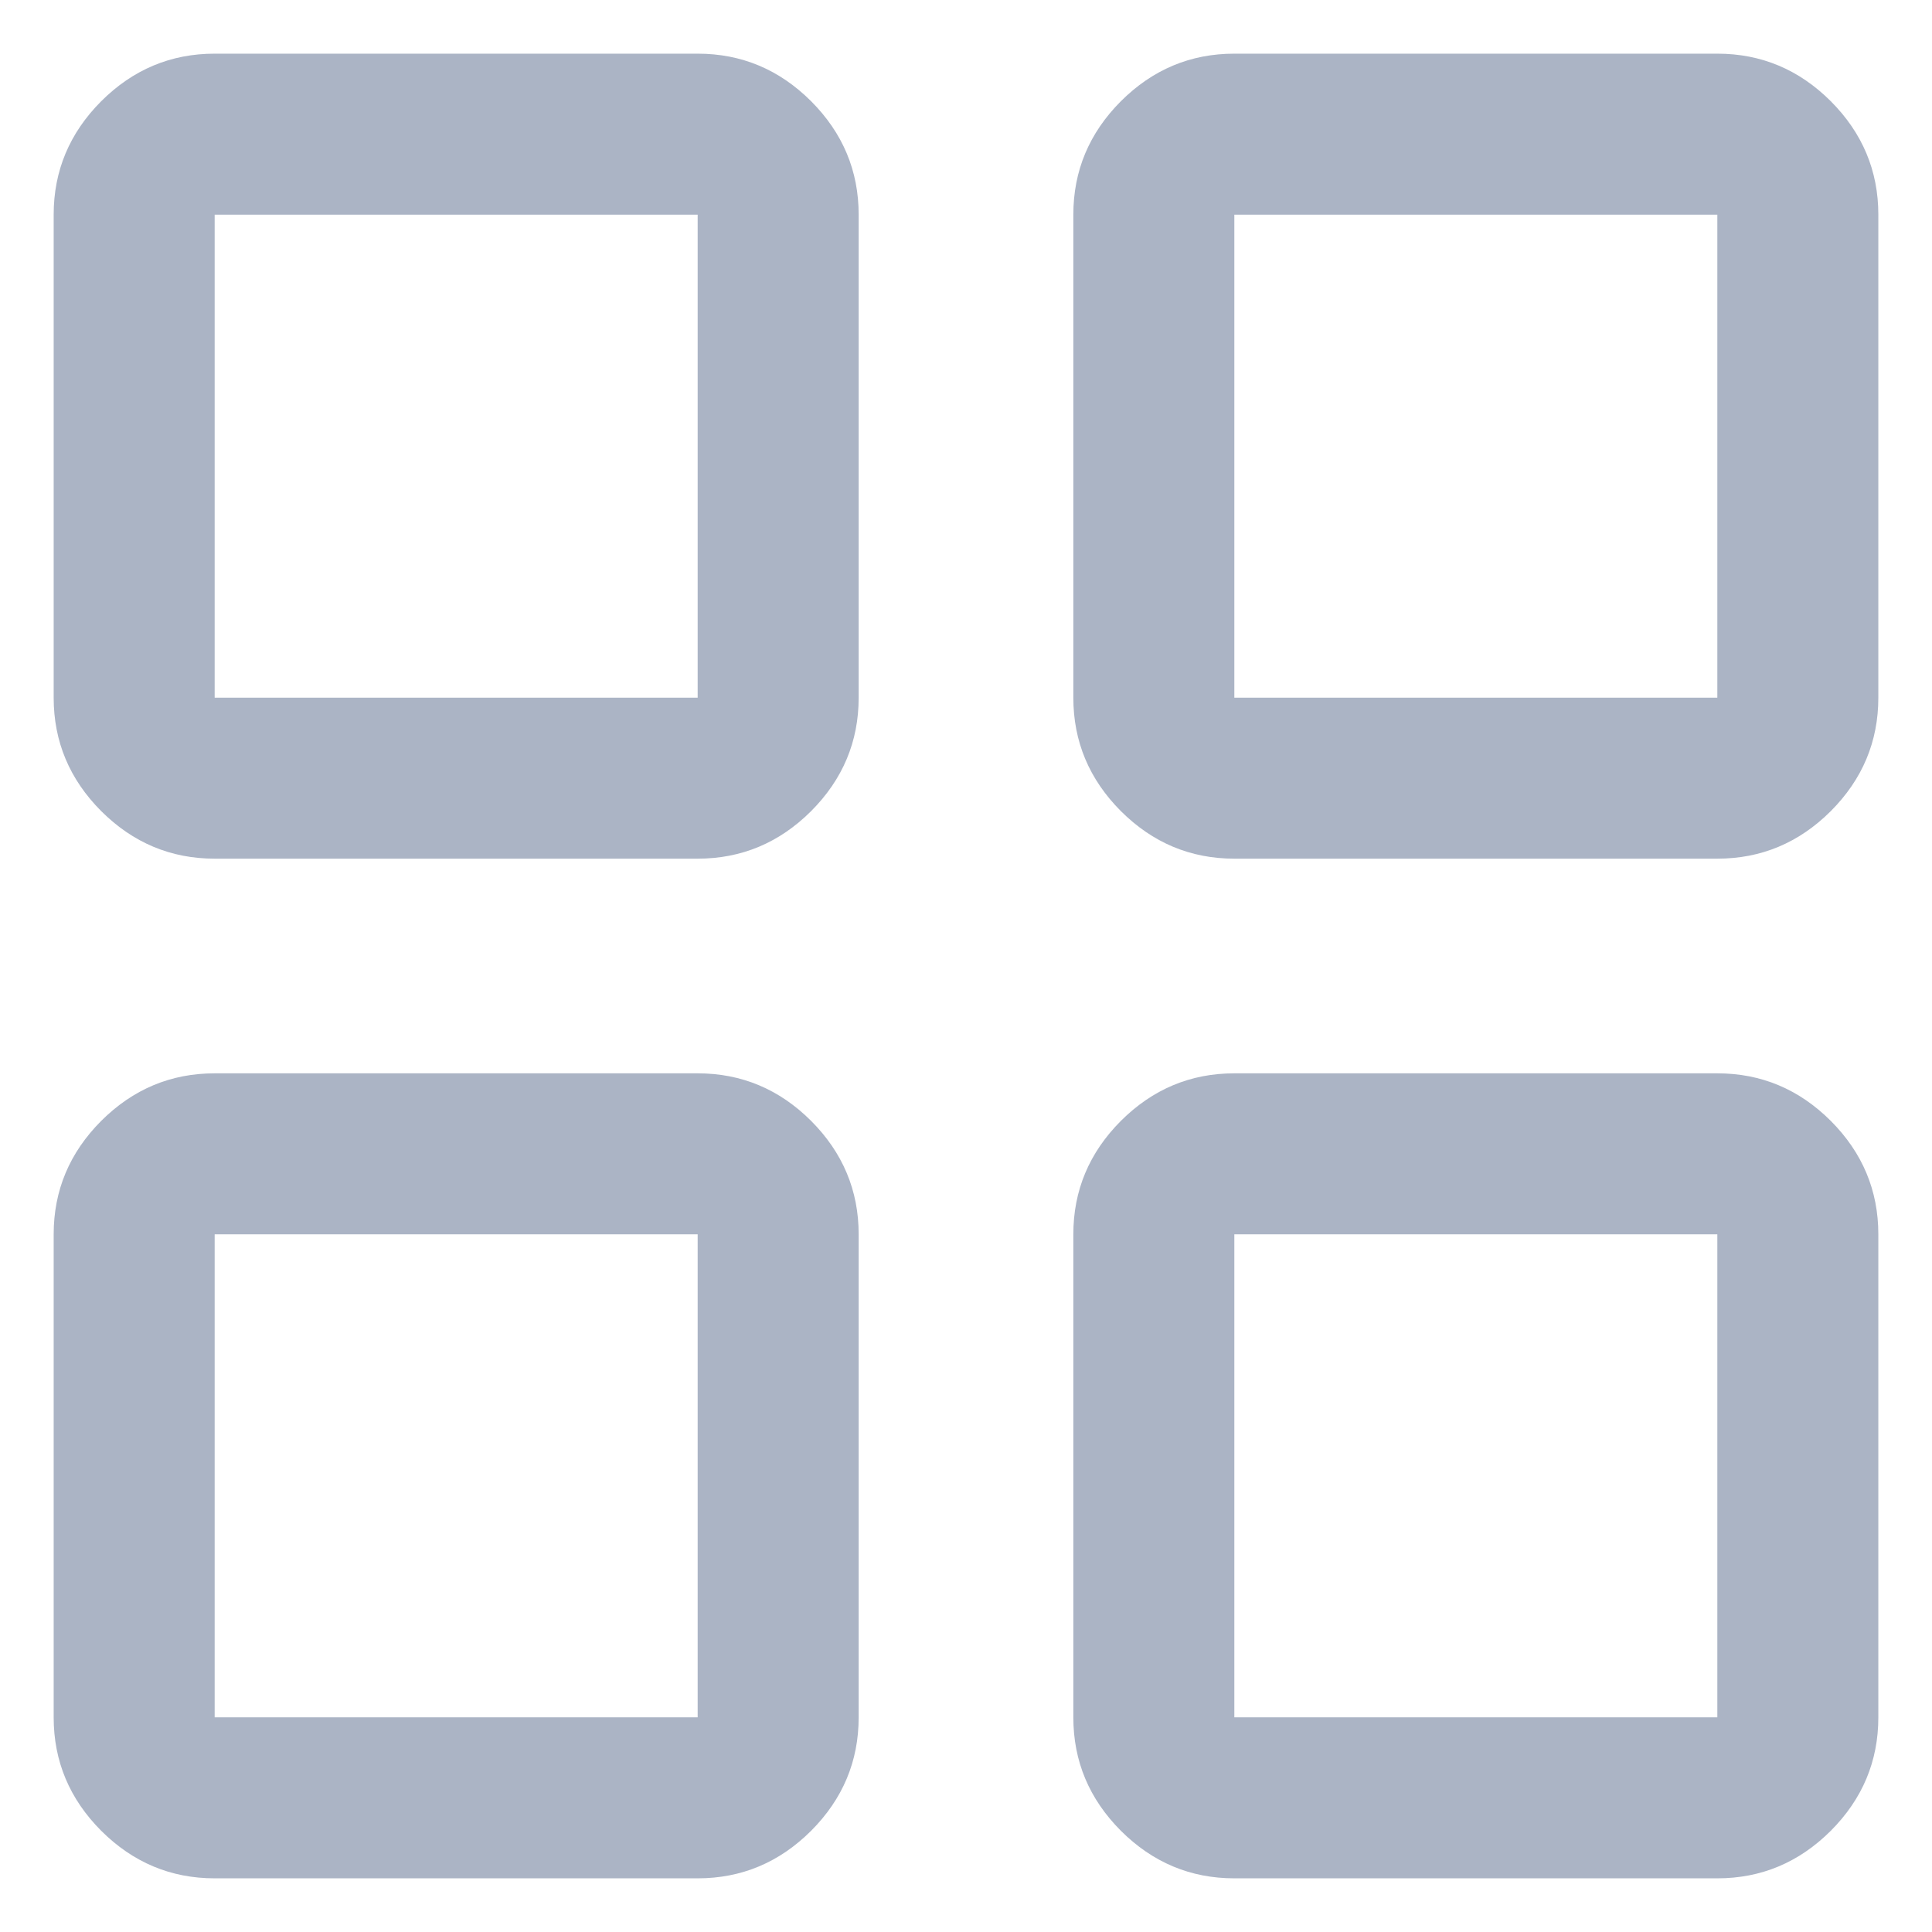 <svg width="18" height="18" viewBox="0 0 18 18" fill="none" xmlns="http://www.w3.org/2000/svg">
<path d="M2 8C1.591 8 1.239 7.852 0.943 7.557C0.648 7.261 0.5 6.909 0.5 6.5V2C0.5 1.591 0.648 1.239 0.943 0.943C1.239 0.648 1.591 0.5 2 0.5H6.5C6.909 0.5 7.261 0.648 7.557 0.943C7.852 1.239 8 1.591 8 2V6.5C8 6.909 7.852 7.261 7.557 7.557C7.261 7.852 6.909 8 6.5 8H2ZM2 17.5C1.591 17.5 1.239 17.352 0.943 17.057C0.648 16.761 0.5 16.409 0.5 16V11.5C0.5 11.091 0.648 10.739 0.943 10.443C1.239 10.148 1.591 10 2 10H6.5C6.909 10 7.261 10.148 7.557 10.443C7.852 10.739 8 11.091 8 11.5V16C8 16.409 7.852 16.761 7.557 17.057C7.261 17.352 6.909 17.5 6.5 17.5H2ZM11.5 8C11.091 8 10.739 7.852 10.443 7.557C10.148 7.261 10 6.909 10 6.5V2C10 1.591 10.148 1.239 10.443 0.943C10.739 0.648 11.091 0.5 11.5 0.5H16C16.409 0.5 16.761 0.648 17.057 0.943C17.352 1.239 17.5 1.591 17.5 2V6.5C17.5 6.909 17.352 7.261 17.057 7.557C16.761 7.852 16.409 8 16 8H11.5ZM11.5 17.5C11.091 17.5 10.739 17.352 10.443 17.057C10.148 16.761 10 16.409 10 16V11.5C10 11.091 10.148 10.739 10.443 10.443C10.739 10.148 11.091 10 11.5 10H16C16.409 10 16.761 10.148 17.057 10.443C17.352 10.739 17.5 11.091 17.5 11.5V16C17.5 16.409 17.352 16.761 17.057 17.057C16.761 17.352 16.409 17.5 16 17.5H11.5ZM2 6.5H6.5V2H2V6.5ZM11.5 6.5H16V2H11.5V6.5ZM11.5 16H16V11.5H11.5V16ZM2 16H6.5V11.5H2V16Z" fill="#ABB4C5"/>
</svg>

